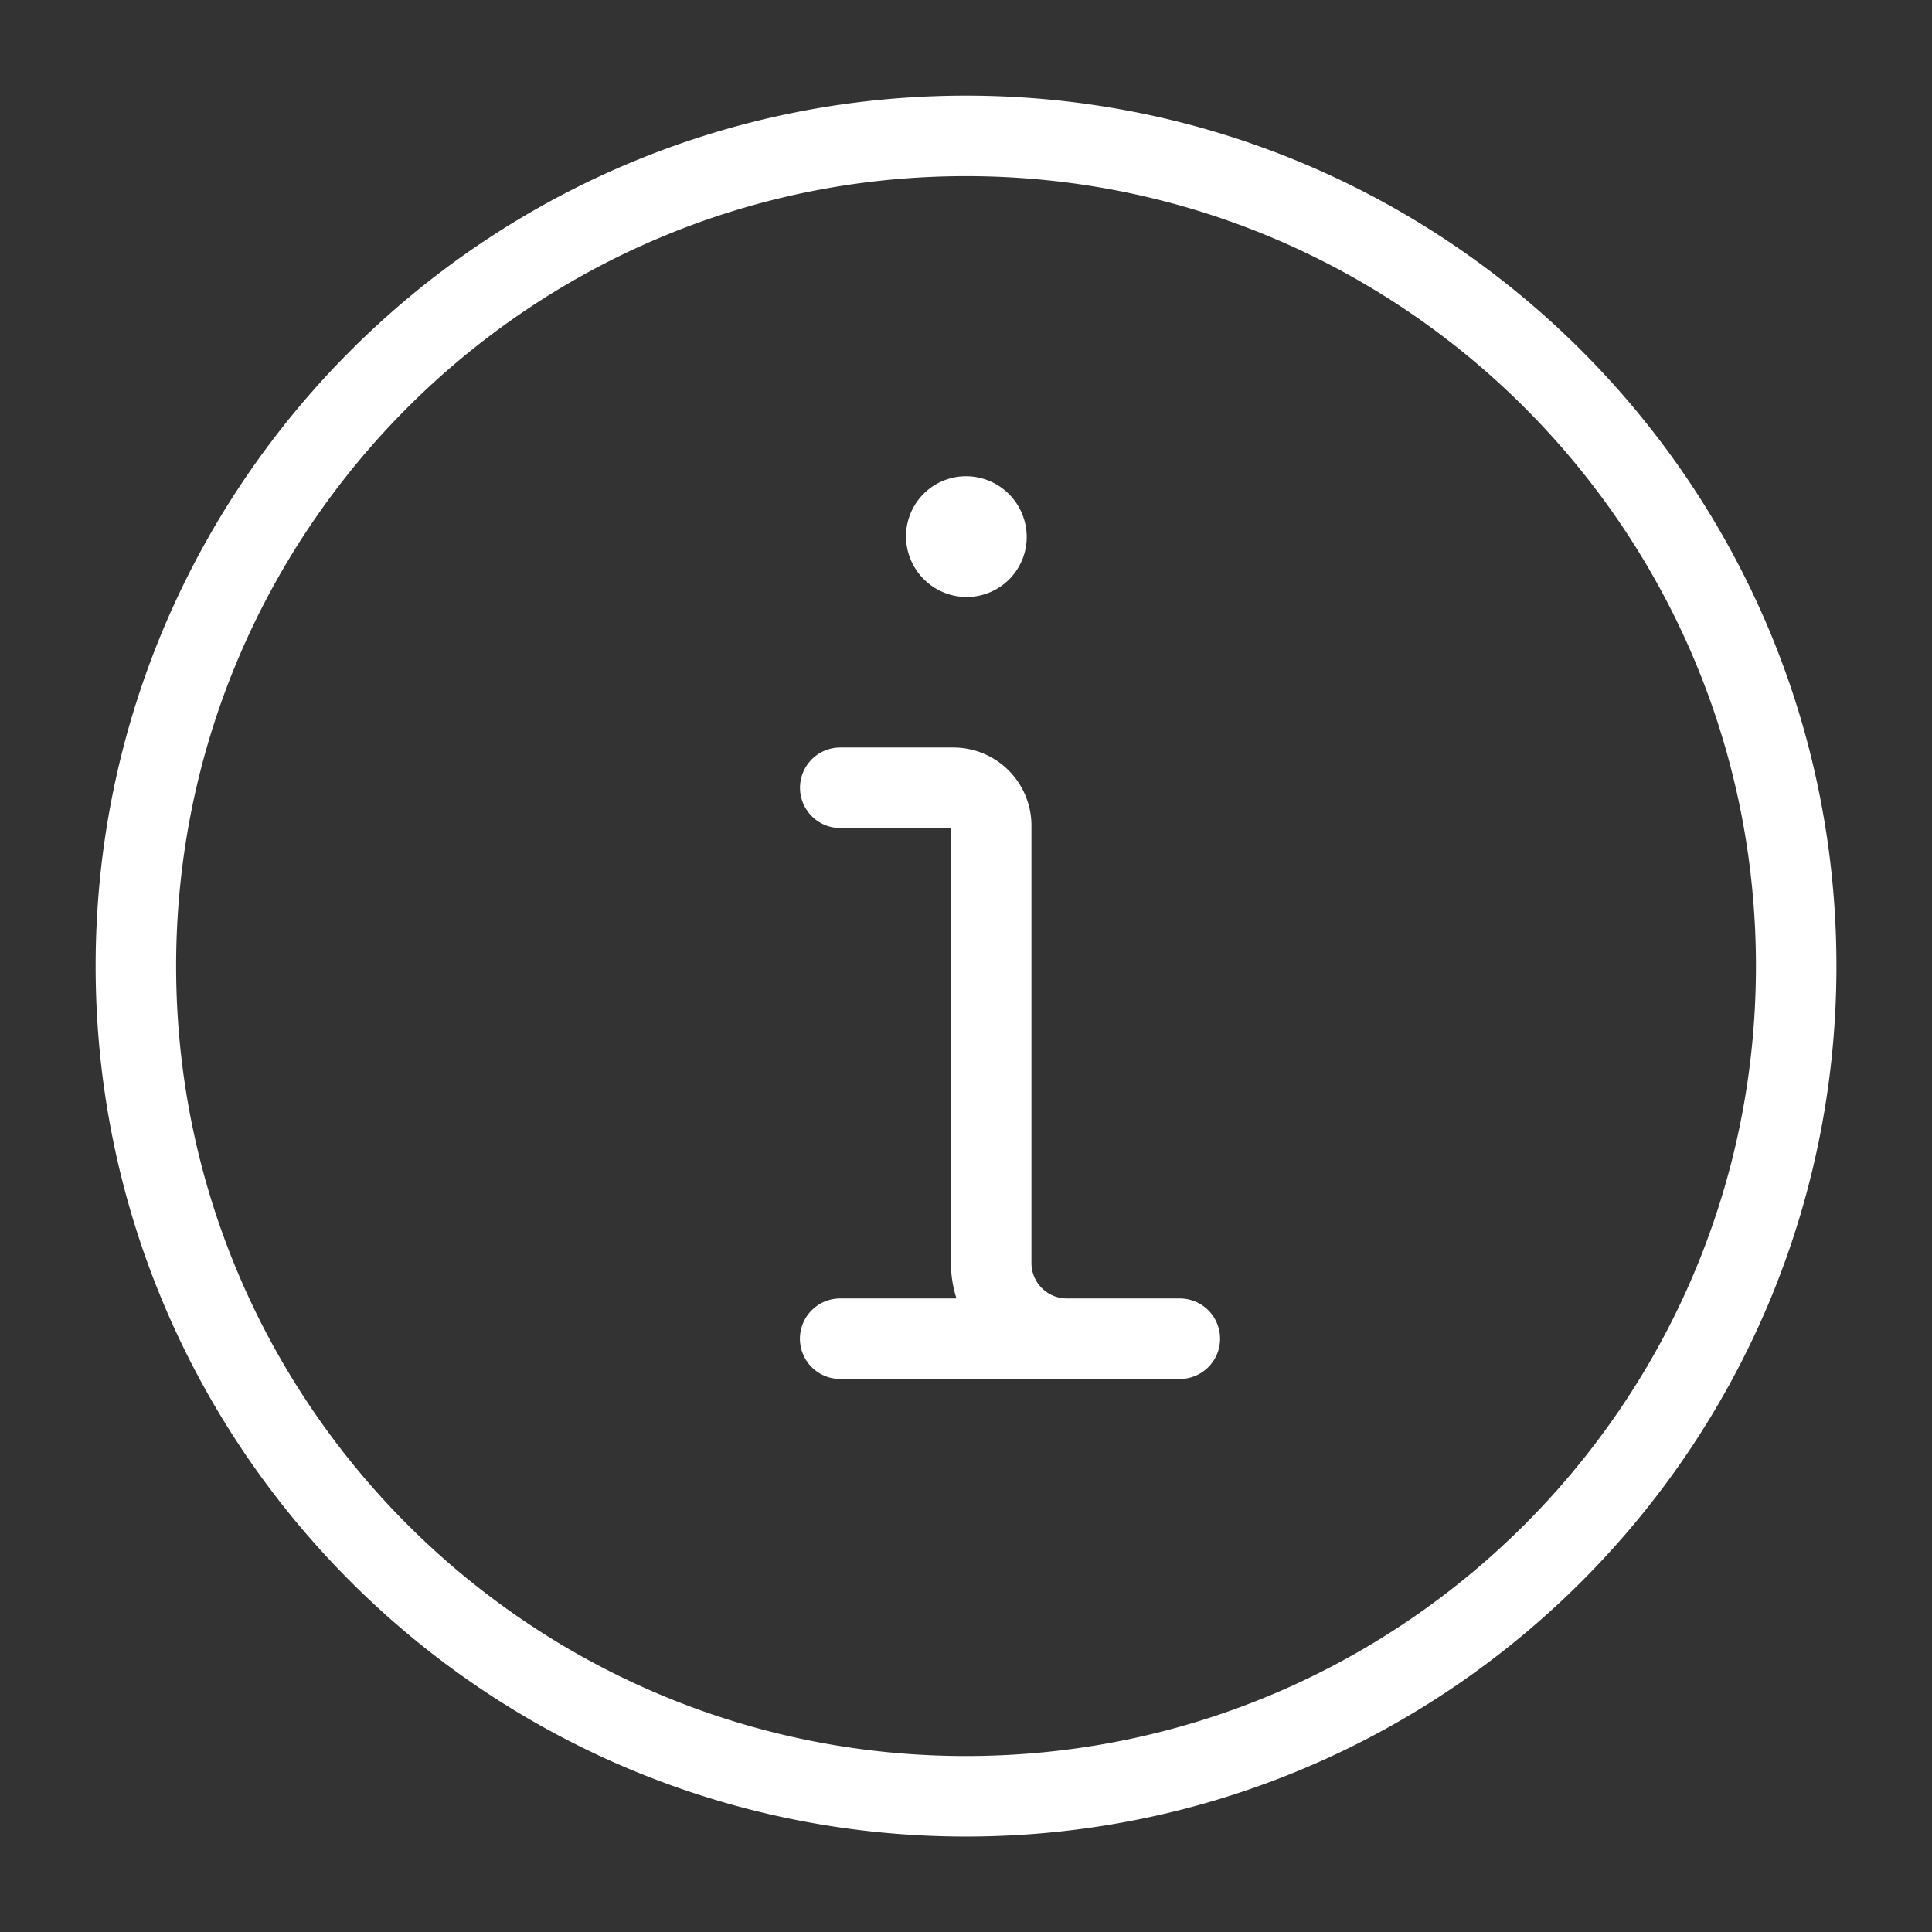 <svg viewBox="0 0 24 24" fill="none" xmlns="http://www.w3.org/2000/svg"><rect x="0" y="0" width="24" height="24" fill="#333333" stroke="none"/><path d="M10.438 9.786h1.406a.47.47 0 0 1 .469.469v5.437a.94.94 0 0 0 .937.938h1.406-4.219m1.559-10.214a.246.246 0 0 0-.241.255.255.255 0 0 0 .254.245h.005a.246.246 0 0 0 .24-.255.255.255 0 0 0-.25-.245H12m0 15.898c5.695 0 10.313-4.618 10.313-10.313S17.694 1.688 12 1.688 1.688 6.306 1.688 12.001 6.305 22.314 12 22.314" stroke="#fff" stroke-linecap="round" stroke-linejoin="round"/></svg>